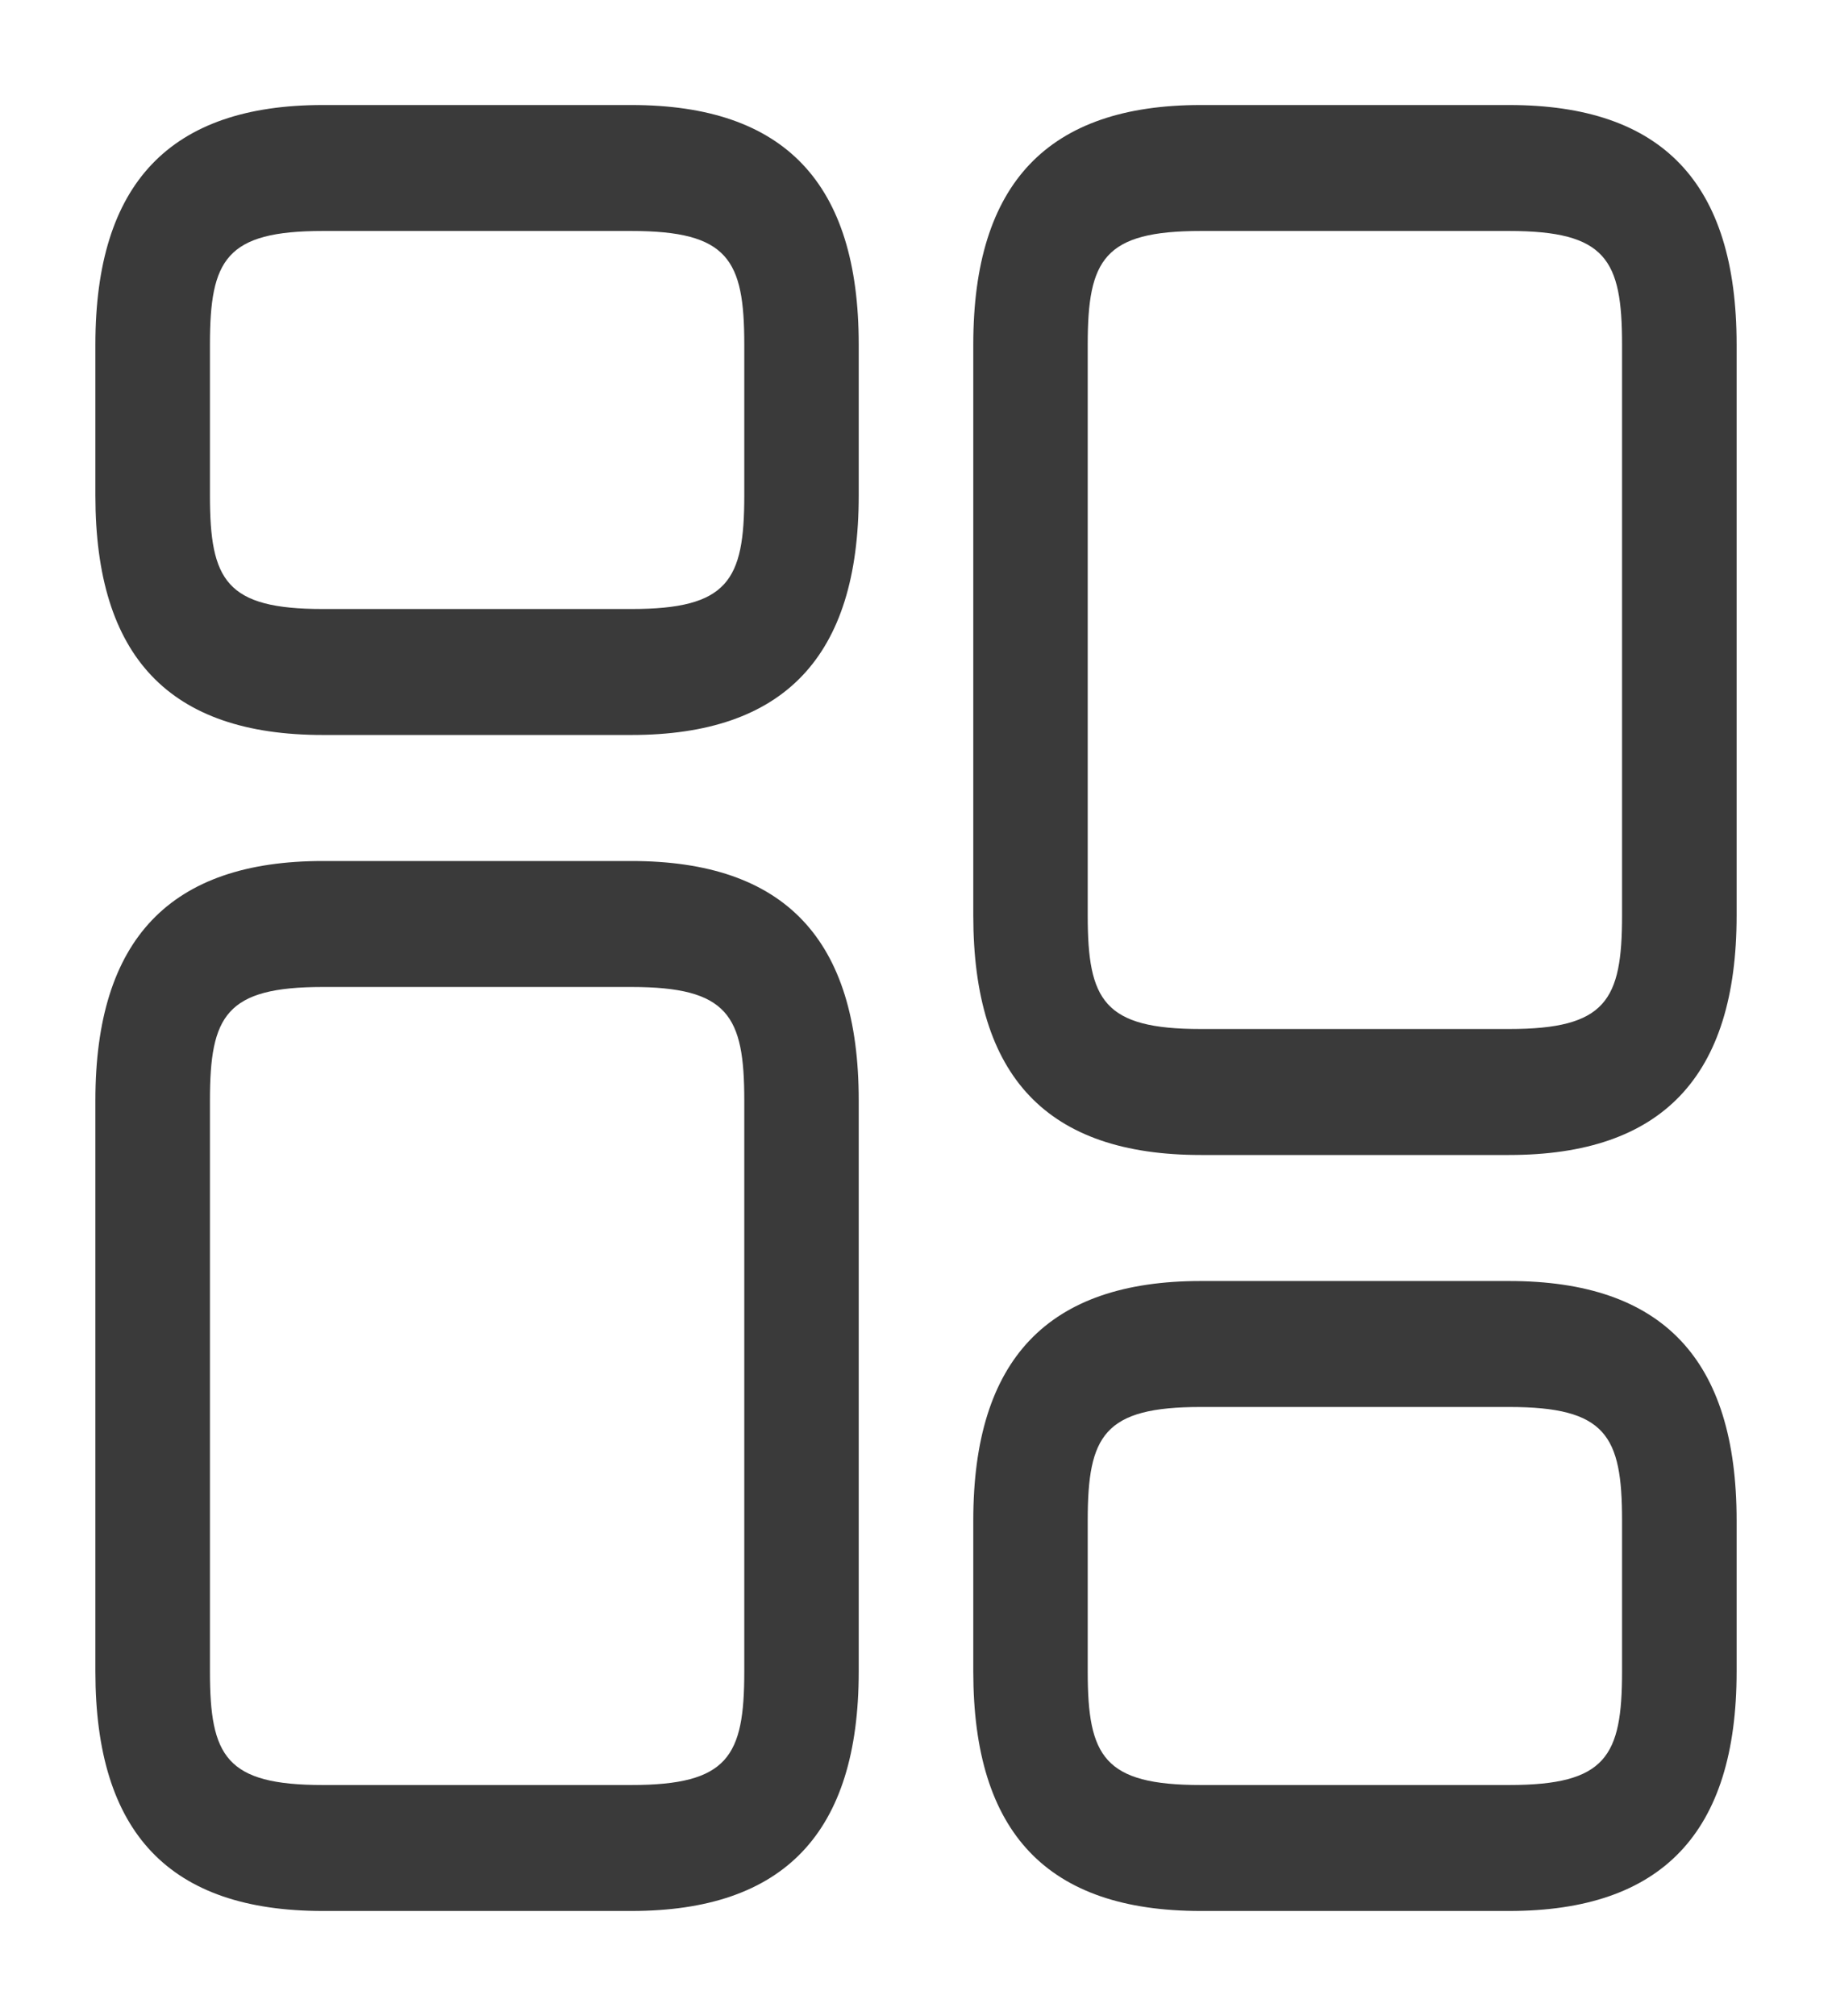 <svg width="30" height="33" viewBox="0 0 30 33" fill="none" xmlns="http://www.w3.org/2000/svg">
<path d="M24.712 18.906H19.663C17.15 18.906 15.938 17.628 15.938 14.988V5.638C15.938 2.998 17.163 1.719 19.663 1.719H24.712C27.225 1.719 28.438 2.998 28.438 5.638V14.988C28.438 17.628 27.212 18.906 24.712 18.906V18.906ZM19.663 3.781C18.075 3.781 17.812 4.249 17.812 5.638V14.988C17.812 16.376 18.075 16.844 19.663 16.844H24.712C26.3 16.844 26.562 16.376 26.562 14.988V5.638C26.562 4.249 26.3 3.781 24.712 3.781H19.663V3.781ZM24.712 31.281H19.663C17.15 31.281 15.938 30.003 15.938 27.363V24.887C15.938 22.247 17.163 20.969 19.663 20.969H24.712C27.225 20.969 28.438 22.247 28.438 24.887V27.363C28.438 30.003 27.212 31.281 24.712 31.281ZM19.663 23.031C18.075 23.031 17.812 23.499 17.812 24.887V27.363C17.812 28.751 18.075 29.219 19.663 29.219H24.712C26.3 29.219 26.562 28.751 26.562 27.363V24.887C26.562 23.499 26.3 23.031 24.712 23.031H19.663ZM10.338 31.281H5.287C2.775 31.281 1.562 30.003 1.562 27.363V18.012C1.562 15.373 2.788 14.094 5.287 14.094H10.338C12.85 14.094 14.062 15.373 14.062 18.012V27.363C14.062 30.003 12.838 31.281 10.338 31.281ZM5.287 16.156C3.7 16.156 3.438 16.624 3.438 18.012V27.363C3.438 28.751 3.7 29.219 5.287 29.219H10.338C11.925 29.219 12.188 28.751 12.188 27.363V18.012C12.188 16.624 11.925 16.156 10.338 16.156H5.287V16.156ZM10.338 12.031H5.287C2.775 12.031 1.562 10.752 1.562 8.113V5.638C1.562 2.998 2.788 1.719 5.287 1.719H10.338C12.85 1.719 14.062 2.998 14.062 5.638V8.113C14.062 10.752 12.838 12.031 10.338 12.031ZM5.287 3.781C3.7 3.781 3.438 4.249 3.438 5.638V8.113C3.438 9.501 3.7 9.969 5.287 9.969H10.338C11.925 9.969 12.188 9.501 12.188 8.113V5.638C12.188 4.249 11.925 3.781 10.338 3.781H5.287V3.781Z" fill="#3A3A3A"/>
</svg>
